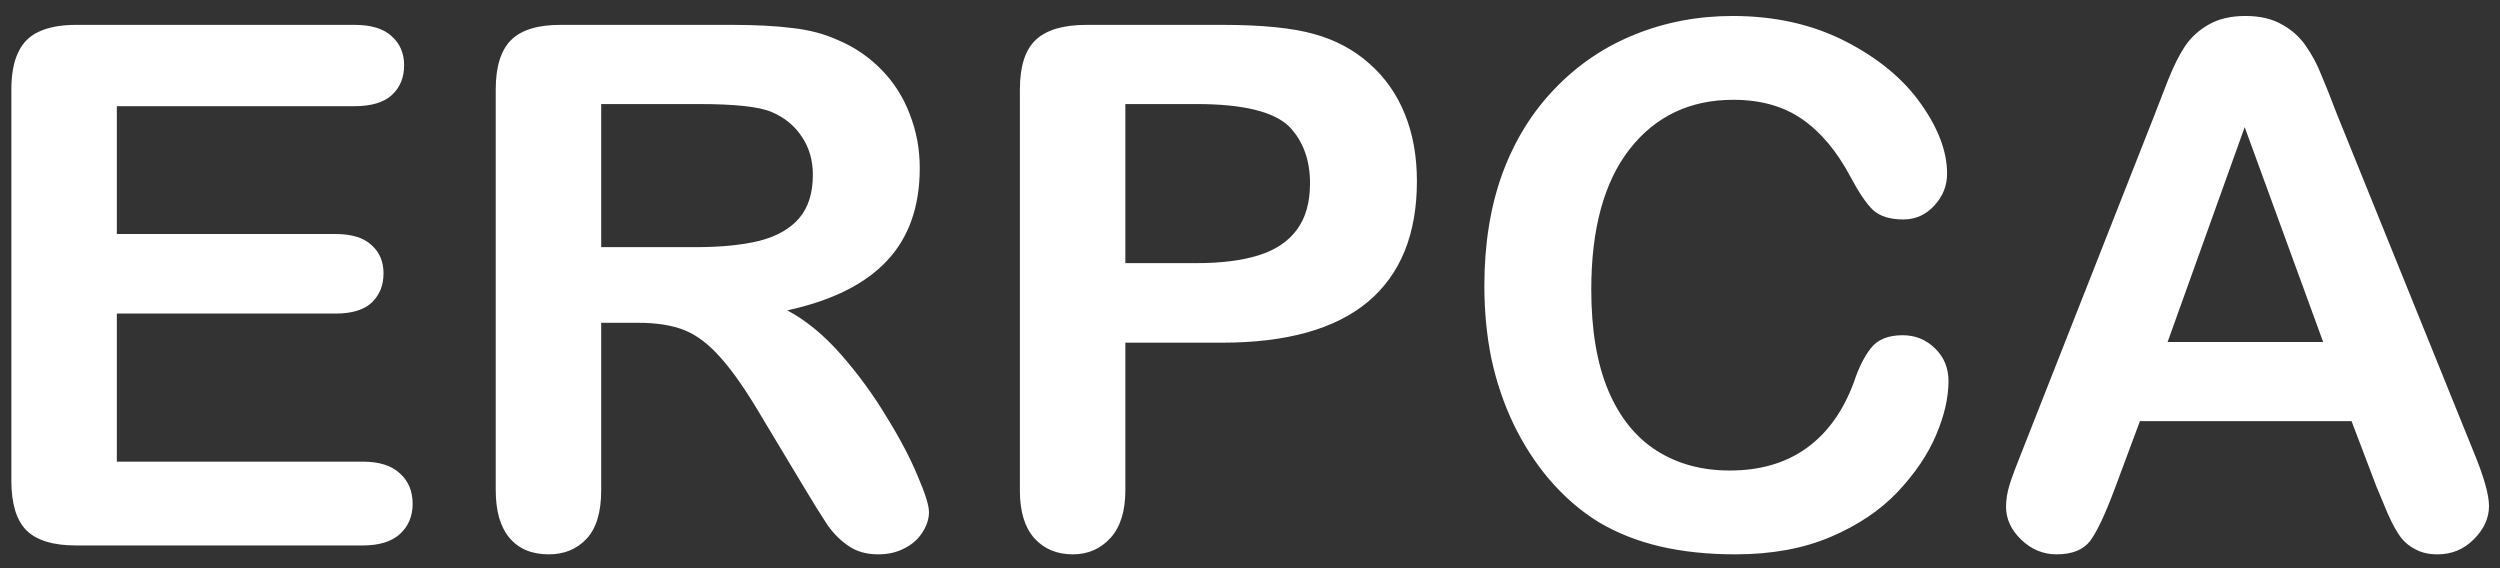 <svg width="110" height="25" viewBox="0 0 110 25" fill="none" xmlns="http://www.w3.org/2000/svg">
<rect x="0" y="0" width="110" height="25" fill="#333333" stroke="none"/>
<path d="M15.594 4.672H5.141V10.297H14.766C15.474 10.297 16 10.458 16.344 10.781C16.698 11.094 16.875 11.51 16.875 12.031C16.875 12.552 16.703 12.979 16.359 13.312C16.016 13.635 15.484 13.797 14.766 13.797H5.141V20.312H15.953C16.682 20.312 17.229 20.484 17.594 20.828C17.969 21.162 18.156 21.609 18.156 22.172C18.156 22.713 17.969 23.156 17.594 23.5C17.229 23.833 16.682 24 15.953 24H3.344C2.333 24 1.604 23.776 1.156 23.328C0.719 22.88 0.5 22.156 0.5 21.156V3.938C0.5 3.271 0.599 2.729 0.797 2.312C0.995 1.885 1.302 1.578 1.719 1.391C2.146 1.193 2.688 1.094 3.344 1.094H15.594C16.333 1.094 16.88 1.26 17.234 1.594C17.599 1.917 17.781 2.344 17.781 2.875C17.781 3.417 17.599 3.854 17.234 4.188C16.88 4.51 16.333 4.672 15.594 4.672ZM28.078 14.203H26.453V21.562C26.453 22.531 26.24 23.245 25.812 23.703C25.385 24.162 24.828 24.391 24.141 24.391C23.401 24.391 22.828 24.151 22.422 23.672C22.016 23.193 21.812 22.49 21.812 21.562V3.938C21.812 2.938 22.037 2.214 22.484 1.766C22.932 1.318 23.656 1.094 24.656 1.094H32.203C33.245 1.094 34.135 1.141 34.875 1.234C35.615 1.318 36.281 1.495 36.875 1.766C37.594 2.068 38.229 2.5 38.781 3.062C39.333 3.625 39.75 4.281 40.031 5.031C40.323 5.771 40.469 6.557 40.469 7.391C40.469 9.099 39.984 10.463 39.016 11.484C38.057 12.505 36.599 13.229 34.641 13.656C35.464 14.094 36.25 14.74 37 15.594C37.75 16.448 38.417 17.359 39 18.328C39.594 19.287 40.052 20.156 40.375 20.938C40.708 21.708 40.875 22.24 40.875 22.531C40.875 22.833 40.776 23.135 40.578 23.438C40.391 23.729 40.13 23.958 39.797 24.125C39.464 24.302 39.078 24.391 38.641 24.391C38.12 24.391 37.682 24.266 37.328 24.016C36.974 23.776 36.667 23.469 36.406 23.094C36.156 22.719 35.812 22.167 35.375 21.438L33.516 18.344C32.849 17.208 32.25 16.344 31.719 15.75C31.198 15.156 30.667 14.75 30.125 14.531C29.583 14.312 28.901 14.203 28.078 14.203ZM30.734 4.578H26.453V10.875H30.609C31.724 10.875 32.661 10.781 33.422 10.594C34.182 10.396 34.76 10.068 35.156 9.609C35.562 9.141 35.766 8.5 35.766 7.688C35.766 7.052 35.604 6.495 35.281 6.016C34.958 5.526 34.51 5.161 33.938 4.922C33.396 4.693 32.328 4.578 30.734 4.578ZM53.766 15.078H49.516V21.562C49.516 22.49 49.297 23.193 48.859 23.672C48.422 24.151 47.87 24.391 47.203 24.391C46.505 24.391 45.943 24.156 45.516 23.688C45.089 23.208 44.875 22.51 44.875 21.594V3.938C44.875 2.917 45.109 2.188 45.578 1.75C46.047 1.312 46.792 1.094 47.812 1.094H53.766C55.526 1.094 56.88 1.229 57.828 1.5C58.766 1.76 59.573 2.193 60.25 2.797C60.938 3.401 61.458 4.141 61.812 5.016C62.167 5.891 62.344 6.875 62.344 7.969C62.344 10.302 61.625 12.073 60.188 13.281C58.75 14.479 56.609 15.078 53.766 15.078ZM52.641 4.578H49.516V11.578H52.641C53.734 11.578 54.646 11.463 55.375 11.234C56.115 11.005 56.677 10.63 57.062 10.109C57.448 9.589 57.641 8.906 57.641 8.062C57.641 7.052 57.344 6.229 56.75 5.594C56.083 4.917 54.714 4.578 52.641 4.578ZM85.734 16.766C85.734 17.495 85.552 18.287 85.188 19.141C84.833 19.984 84.271 20.818 83.5 21.641C82.729 22.453 81.745 23.115 80.547 23.625C79.349 24.135 77.953 24.391 76.359 24.391C75.151 24.391 74.052 24.276 73.062 24.047C72.073 23.818 71.172 23.463 70.359 22.984C69.557 22.495 68.818 21.854 68.141 21.062C67.537 20.344 67.021 19.542 66.594 18.656C66.167 17.76 65.844 16.807 65.625 15.797C65.417 14.787 65.312 13.713 65.312 12.578C65.312 10.734 65.578 9.083 66.109 7.625C66.651 6.167 67.422 4.922 68.422 3.891C69.422 2.849 70.594 2.057 71.938 1.516C73.281 0.974 74.713 0.703 76.234 0.703C78.088 0.703 79.74 1.073 81.188 1.812C82.635 2.552 83.745 3.469 84.516 4.562C85.287 5.646 85.672 6.672 85.672 7.641C85.672 8.172 85.484 8.641 85.109 9.047C84.734 9.453 84.281 9.656 83.75 9.656C83.156 9.656 82.708 9.516 82.406 9.234C82.115 8.953 81.787 8.469 81.422 7.781C80.818 6.646 80.104 5.797 79.281 5.234C78.469 4.672 77.463 4.391 76.266 4.391C74.359 4.391 72.838 5.115 71.703 6.562C70.578 8.01 70.016 10.068 70.016 12.734C70.016 14.516 70.266 16 70.766 17.188C71.266 18.365 71.974 19.245 72.891 19.828C73.807 20.412 74.88 20.703 76.109 20.703C77.443 20.703 78.568 20.375 79.484 19.719C80.412 19.052 81.109 18.078 81.578 16.797C81.776 16.193 82.021 15.703 82.312 15.328C82.604 14.943 83.073 14.75 83.719 14.75C84.271 14.75 84.745 14.943 85.141 15.328C85.537 15.713 85.734 16.193 85.734 16.766ZM104.562 21.406L103.469 18.531H94.156L93.062 21.469C92.635 22.615 92.271 23.391 91.969 23.797C91.667 24.193 91.172 24.391 90.484 24.391C89.901 24.391 89.385 24.177 88.938 23.75C88.49 23.323 88.266 22.838 88.266 22.297C88.266 21.984 88.318 21.662 88.422 21.328C88.526 20.995 88.698 20.531 88.938 19.938L94.797 5.062C94.963 4.635 95.162 4.125 95.391 3.531C95.63 2.927 95.88 2.427 96.141 2.031C96.412 1.635 96.76 1.318 97.188 1.078C97.625 0.828 98.162 0.703 98.797 0.703C99.443 0.703 99.979 0.828 100.406 1.078C100.844 1.318 101.193 1.63 101.453 2.016C101.724 2.401 101.948 2.818 102.125 3.266C102.312 3.703 102.547 4.292 102.828 5.031L108.812 19.812C109.281 20.938 109.516 21.755 109.516 22.266C109.516 22.797 109.292 23.287 108.844 23.734C108.406 24.172 107.875 24.391 107.25 24.391C106.885 24.391 106.573 24.323 106.312 24.188C106.052 24.062 105.833 23.891 105.656 23.672C105.479 23.443 105.286 23.099 105.078 22.641C104.88 22.172 104.708 21.76 104.562 21.406ZM95.375 15.047H102.219L98.766 5.594L95.375 15.047Z" fill="white"/>
</svg>
